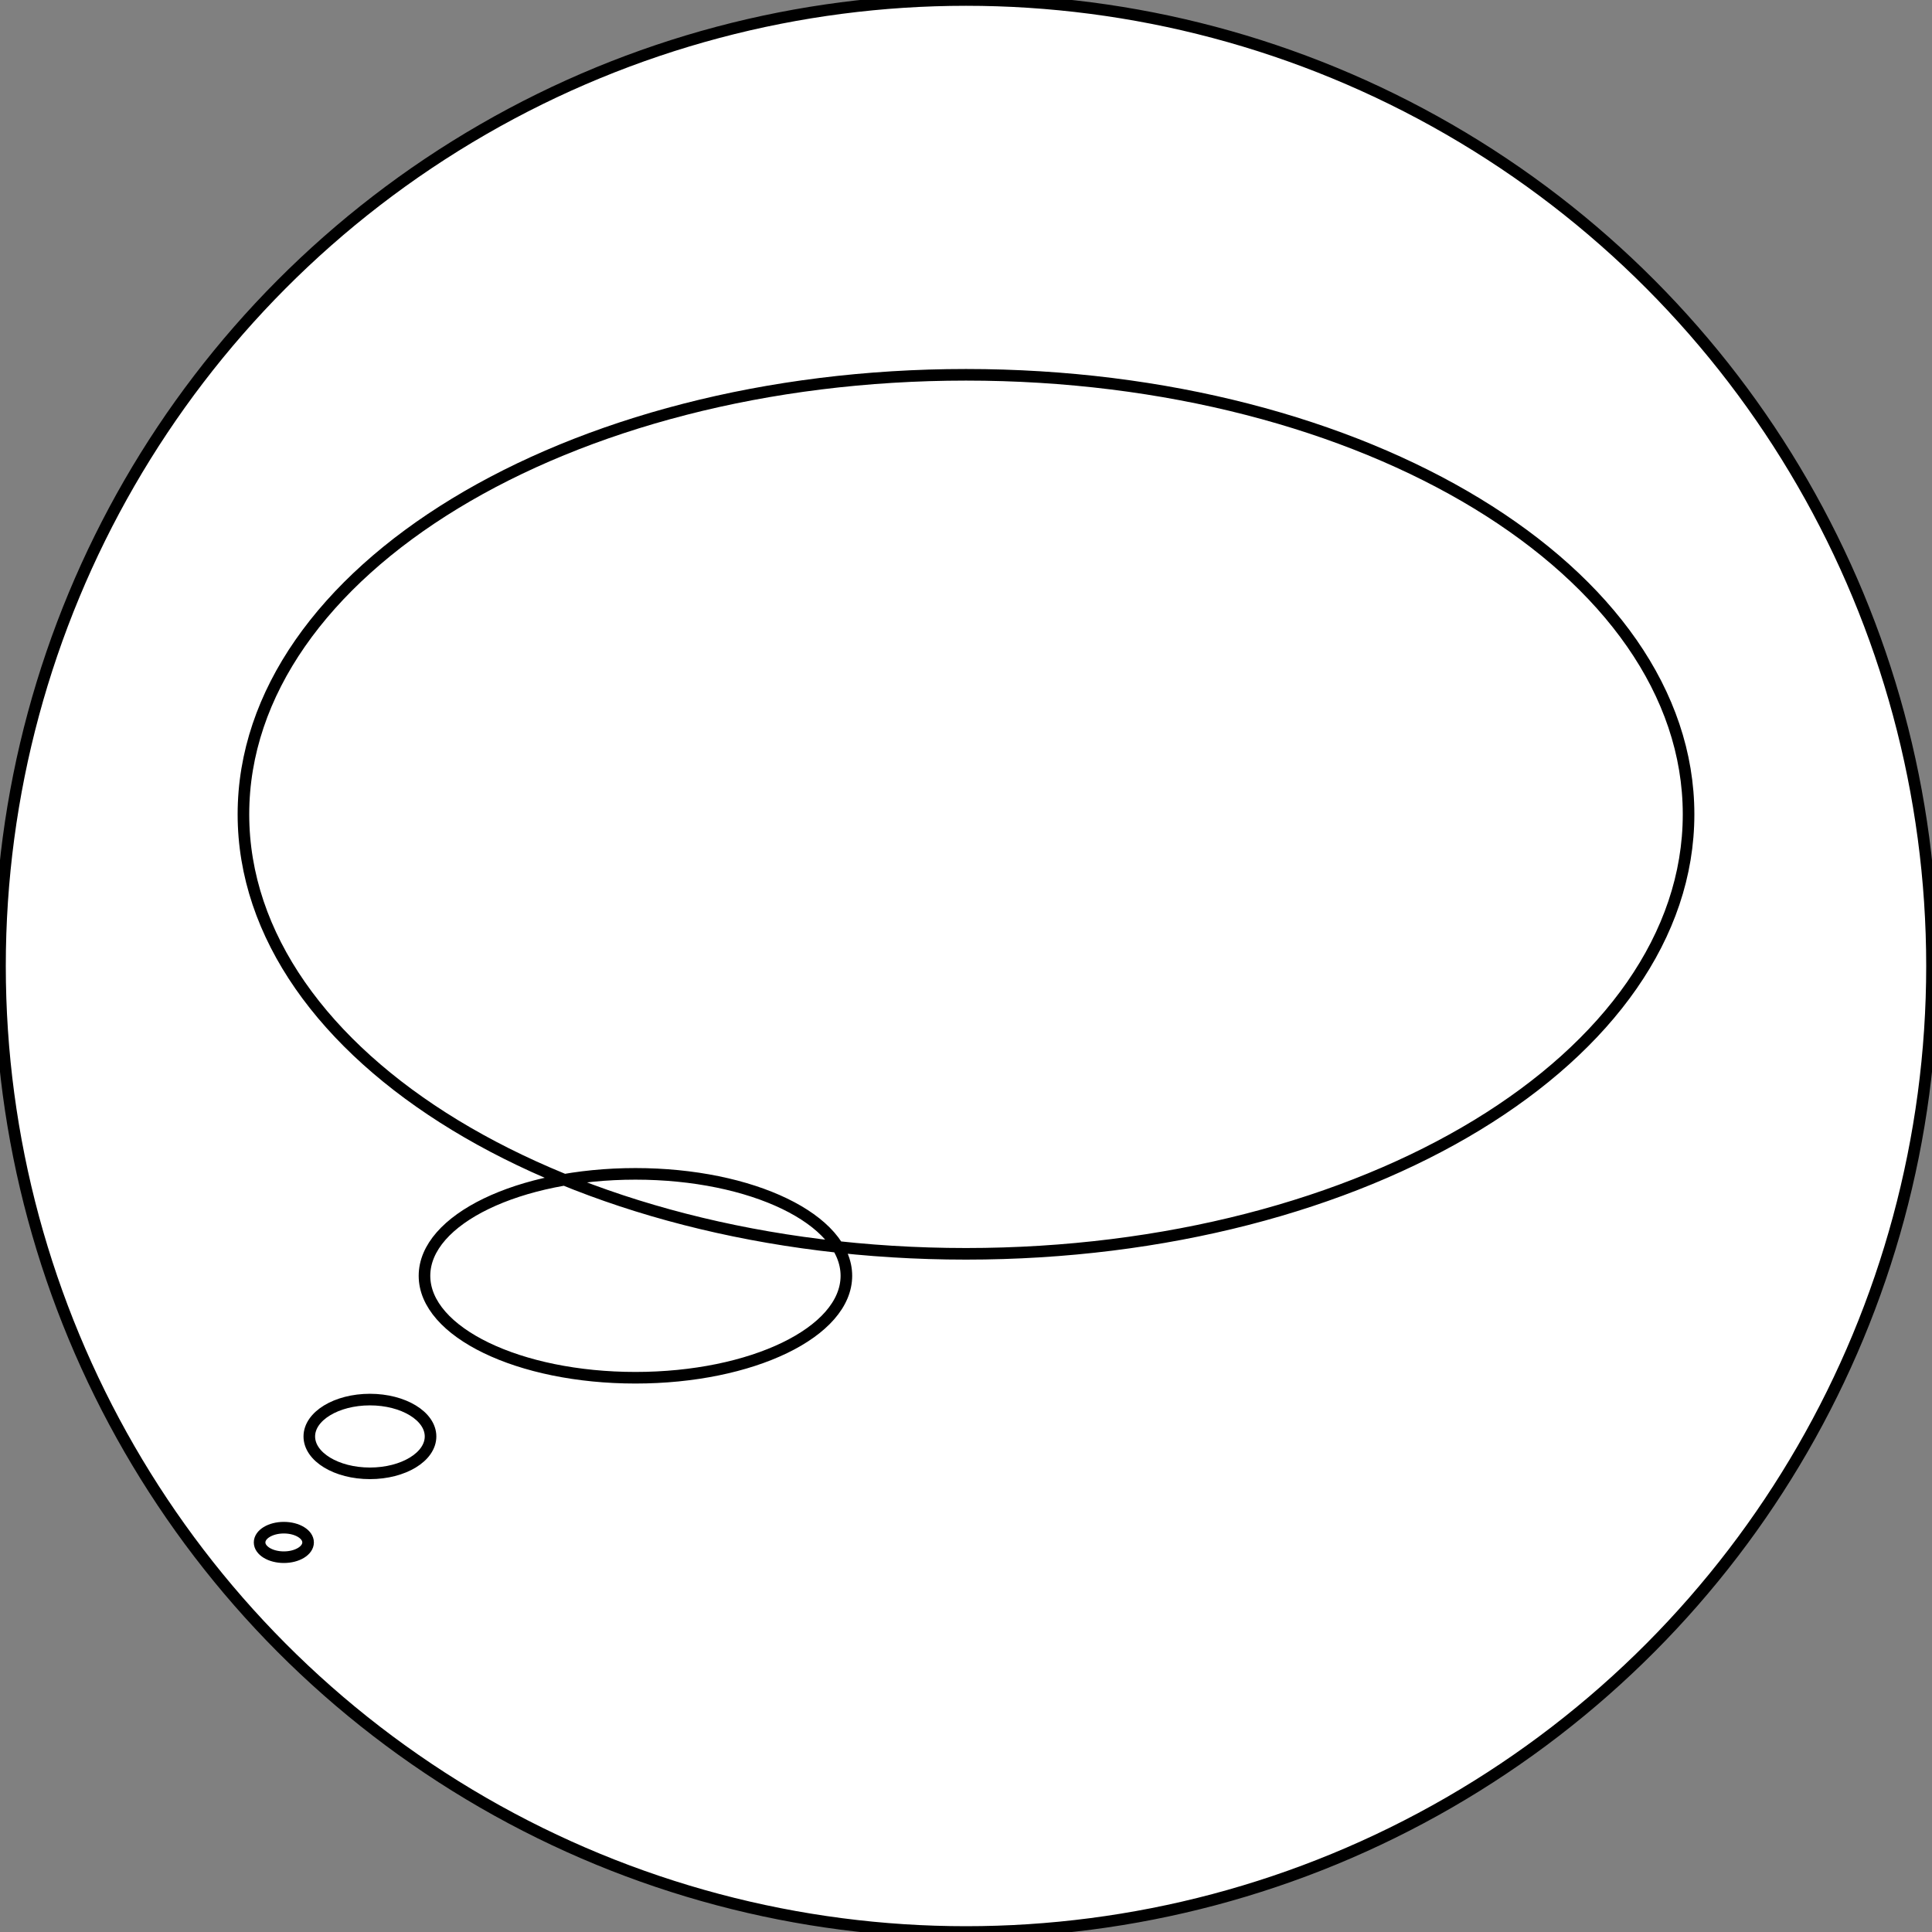 <svg width="250" height="250" xmlns="http://www.w3.org/2000/svg">
 <rect width="100%" height="100%" fill="#808080" stroke="none"/>
 <!-- Created with Method Draw - http://github.com/duopixel/Method-Draw/ -->
 <g>
  <title>Layer 1</title>
  <ellipse ry="125" rx="125" id="svg_1" cy="125" cx="125" stroke-width="1.5" stroke="#000" fill="#fff"/>
  <path stroke="#000" id="svg_2" d="m33.592,199.59c0,-1.055 1.404,-1.909 3.138,-1.909c1.733,0 3.137,0.854 3.137,1.909c0,1.054 -1.404,1.91 -3.137,1.91c-1.734,0 -3.138,-0.856 -3.138,-1.91zm6.432,-13.713c0,-2.634 3.51,-4.772 7.844,-4.772c4.334,0 7.844,2.138 7.844,4.772c0,2.637 -3.51,4.771 -7.844,4.771c-4.334,0 -7.844,-2.135 -7.844,-4.771zm14.904,-20.789c0,-7.288 12.215,-13.191 27.297,-13.191c15.081,0 27.297,5.903 27.297,13.191c0,7.287 -12.215,13.191 -27.297,13.191c-15.081,0 -27.297,-5.904 -27.297,-13.191zm-23.428,-59.716c0,-31.422 41.842,-56.873 93.5,-56.873c51.657,0 93.5,25.451 93.5,56.873c0,31.42 -41.843,56.872 -93.5,56.872c-51.657,0 -93.5,-25.452 -93.5,-56.872z" stroke-width="1.5" fill="#fff"/>
 </g>
</svg>
